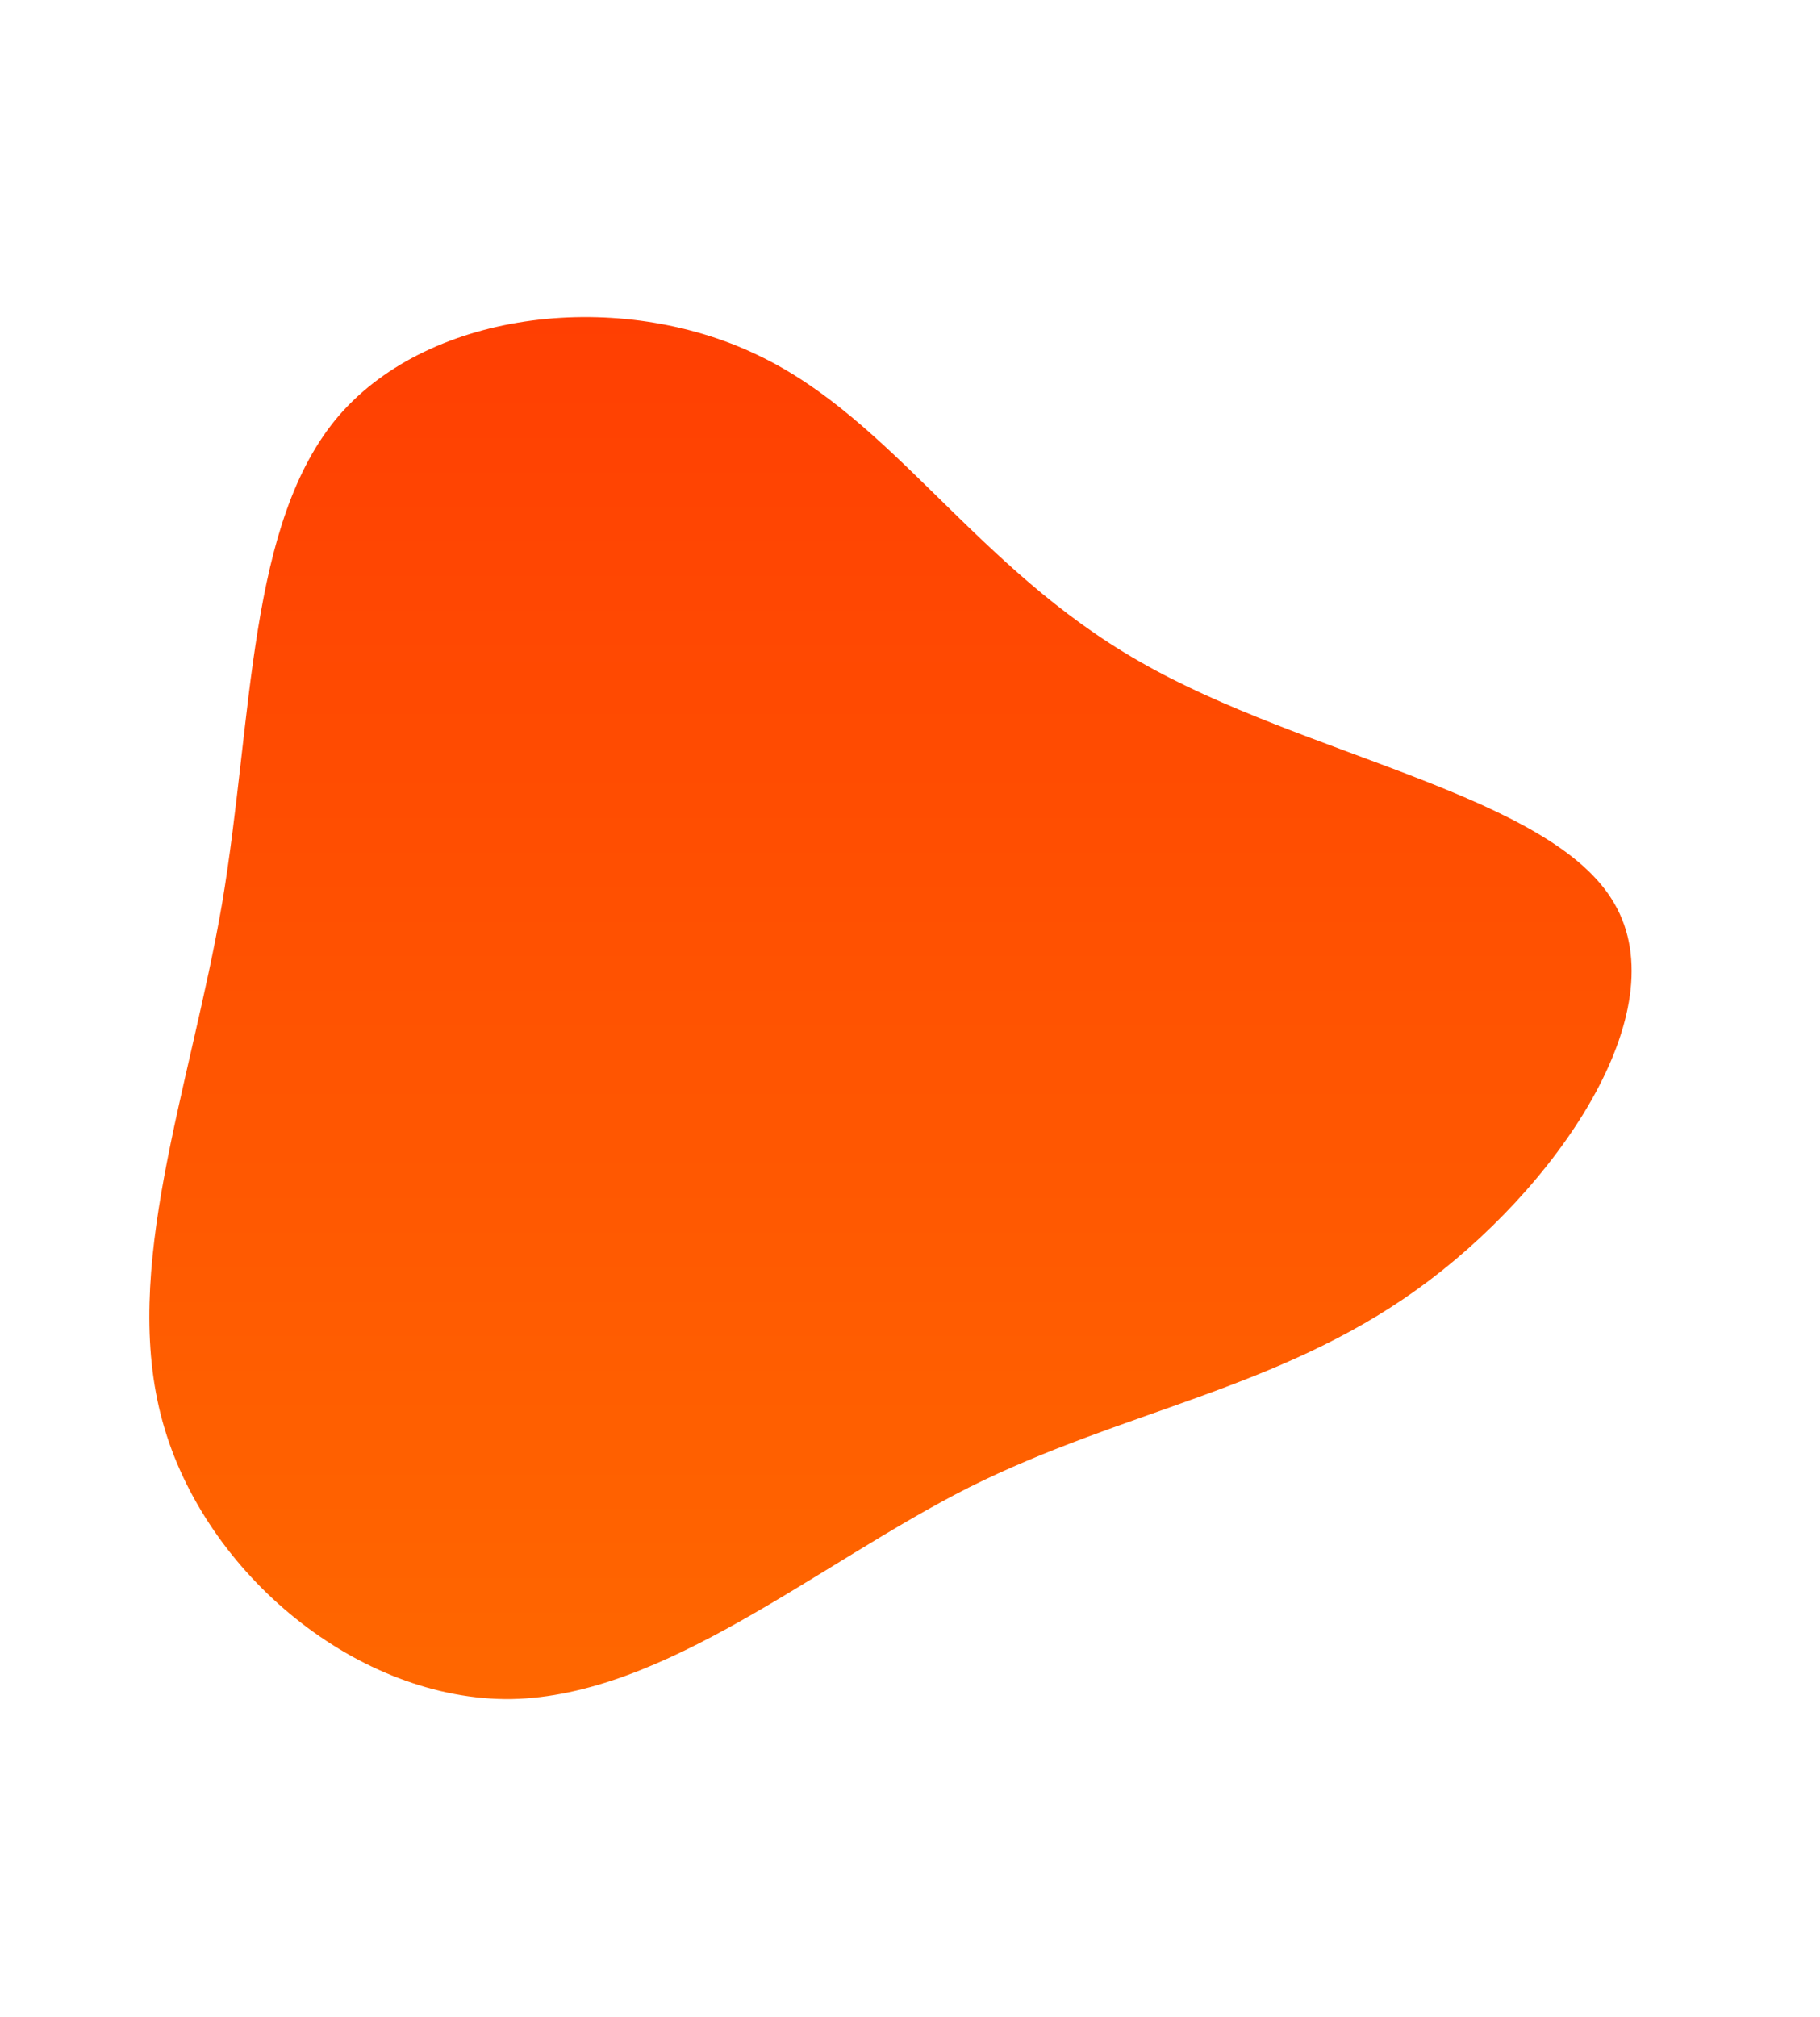 <svg width="714" height="791" viewBox="0 0 714 791" fill="none" xmlns="http://www.w3.org/2000/svg">
<path d="M447.038 259.448C511.504 296.625 608.797 311.654 633.318 354.368C658.234 397.082 610.379 466.69 555.8 505.845C501.221 544.999 440.314 553.305 380.198 583.362C320.082 613.816 260.757 665.231 200.641 666.418C140.921 667.209 80.409 617.771 63.798 557.655C47.187 497.935 74.477 427.536 87.132 354.368C99.393 281.201 97.02 204.869 133.011 162.946C169.397 121.023 243.751 113.509 297.143 139.216C350.536 164.528 382.571 222.667 447.038 259.448Z" fill="url(#paint0_linear_61196_318)"/>
<defs>
<linearGradient id="paint0_linear_61196_318" x1="349.34" y1="124.365" x2="349.34" y2="666.427" gradientUnits="userSpaceOnUse">
<stop stop-color="#FF3F02"/>
<stop offset="1" stop-color="#FF6700"/>
</linearGradient>
</defs>
</svg>
